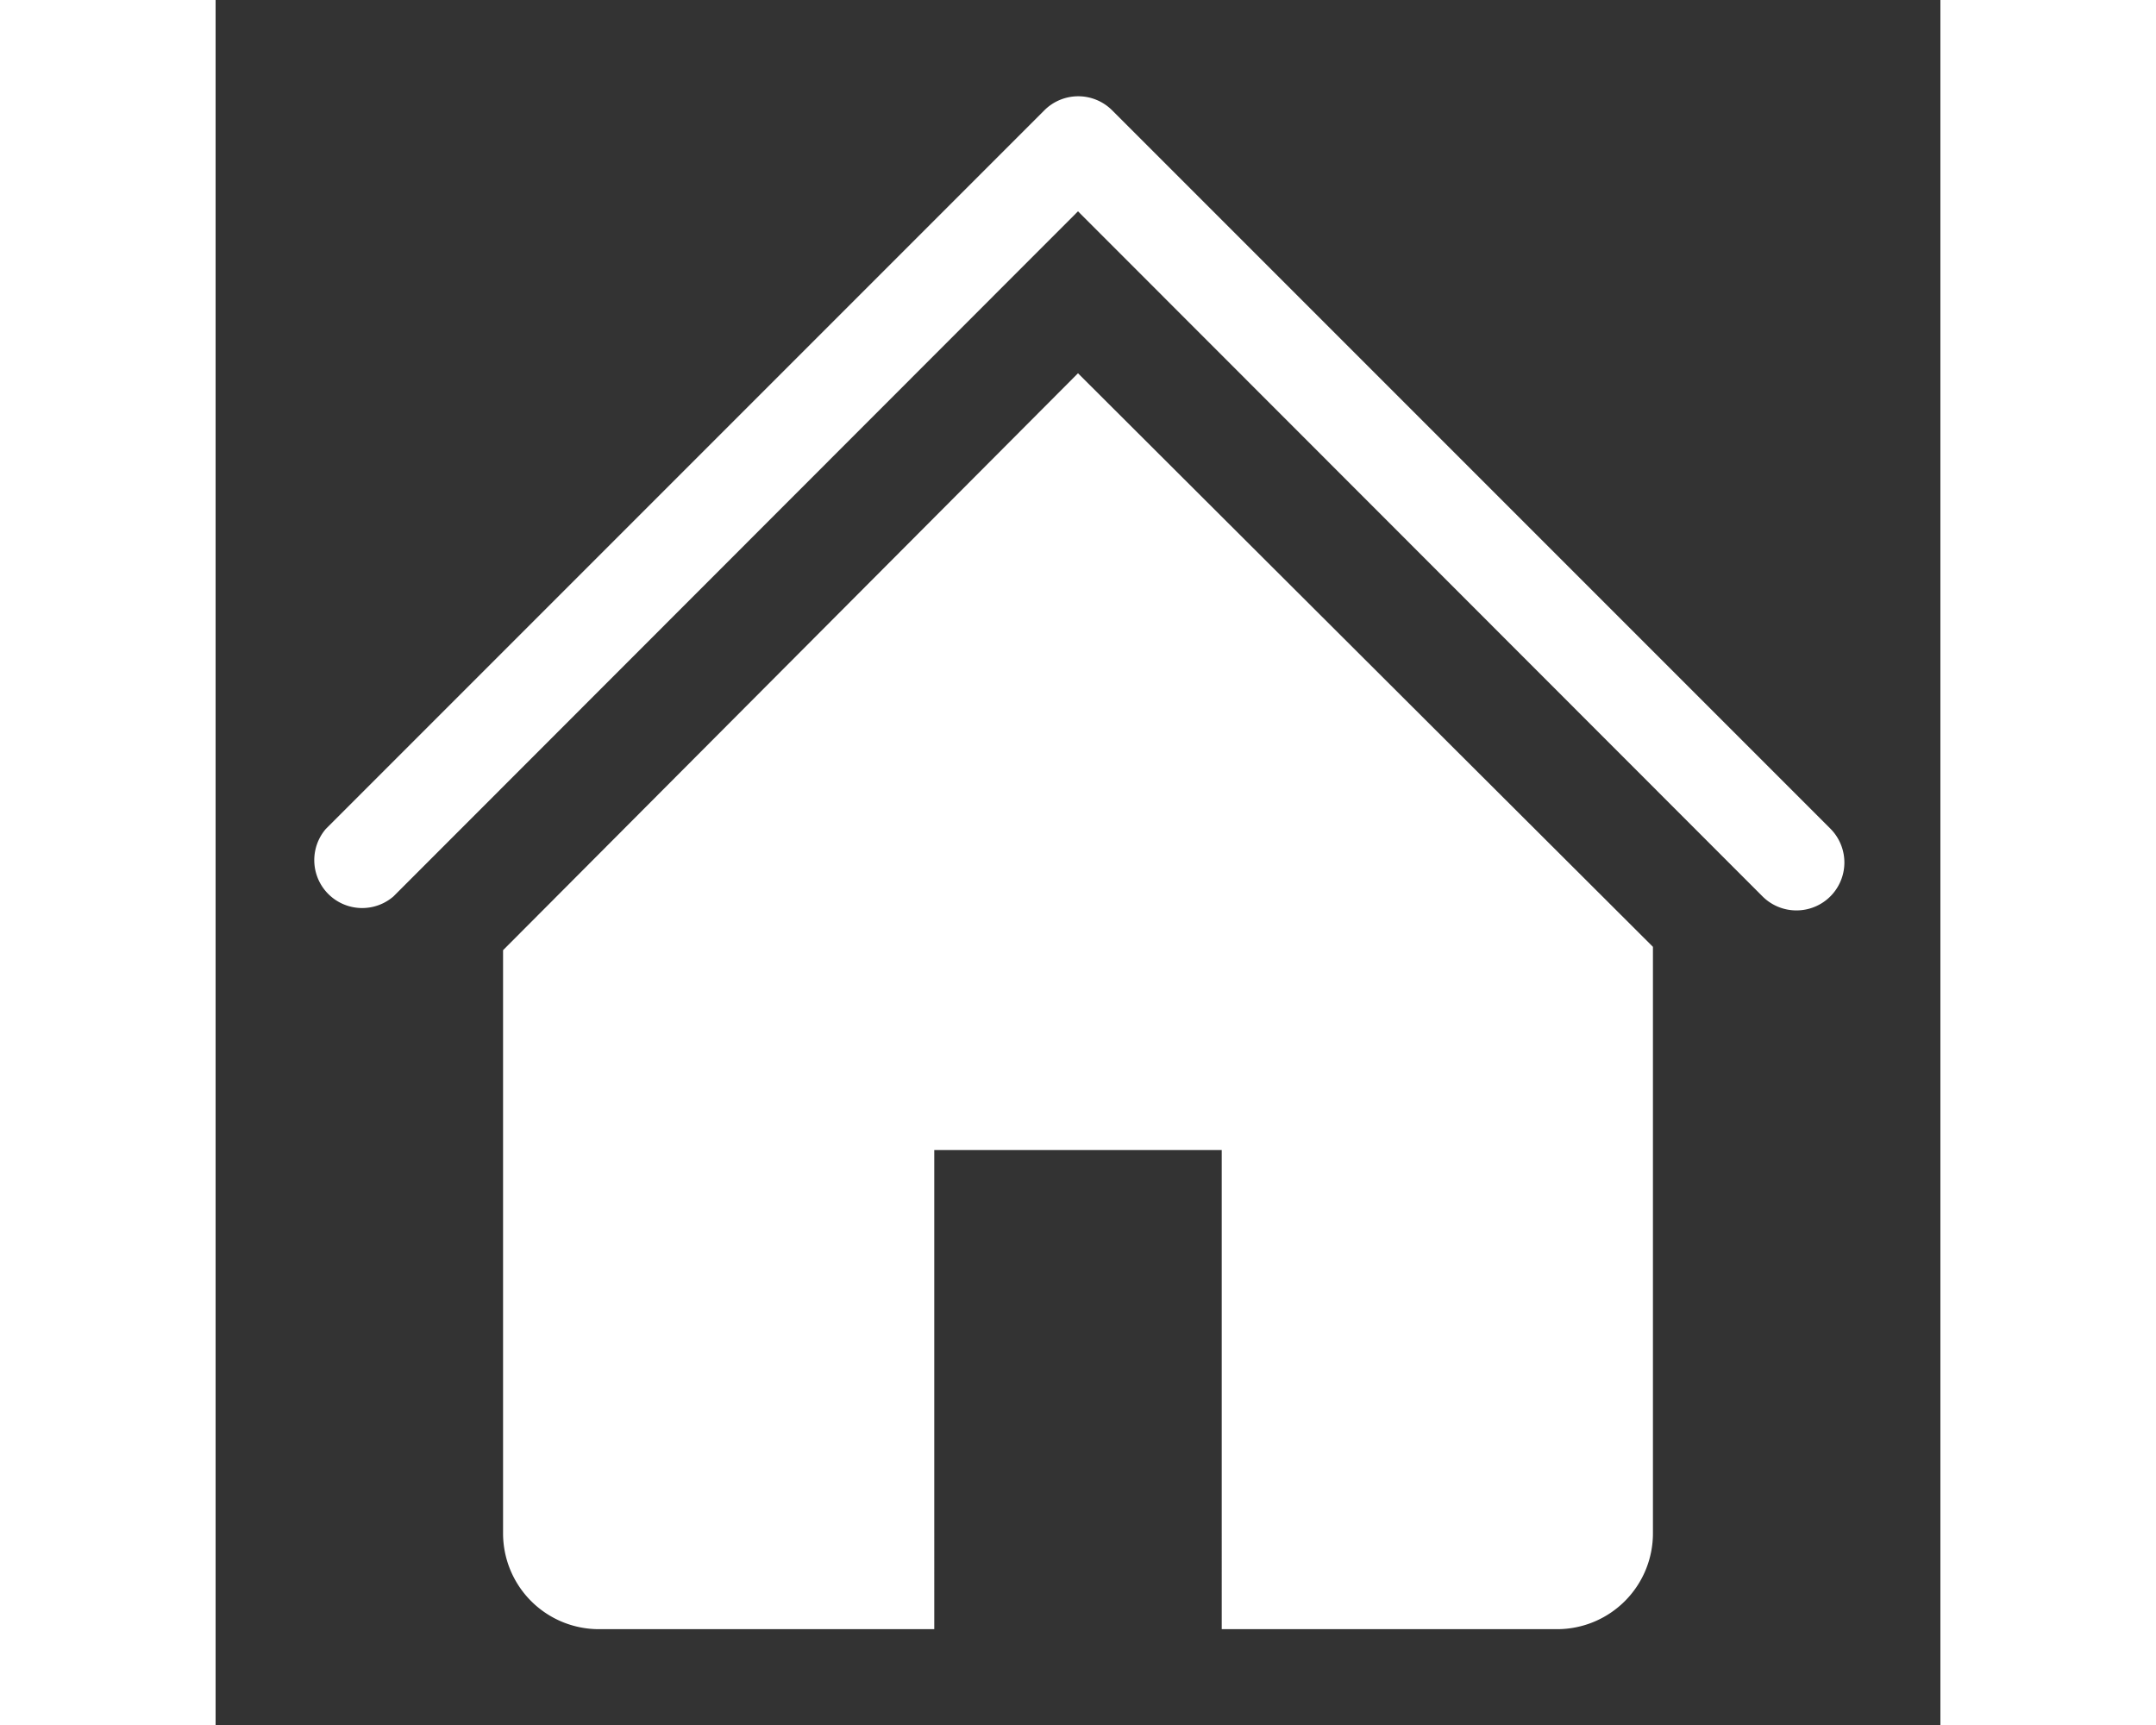 <svg
          fill="current"
          width="50px"
          height="40px"
          viewBox="0 0 36 36"
          version="1.1"
          preserveAspectRatio="xMidYMid meet"
          xmlns="http://www.w3.org/2000/svg"
        >
          <rect x="0" y="0" width="36" height="36" fill="#333333" stroke="none"/>
          <path
            class="clr-i-solid clr-i-solid-path-1"
            d="M33,19a1,1,0,0,1-.71-.29L18,4.41,3.71,18.71a1,1,0,0,1-1.41-1.41l15-15a1,1,0,0,1,1.41,0l15,15A1,1,0,0,1,33,19Z"
            fill="white"
          ></path>
          <path
            class="clr-i-solid clr-i-solid-path-2"
            d="M18,7.79,6,19.83V32a2,2,0,0,0,2,2h7V24h6V34h7a2,2,0,0,0,2-2V19.76Z"
            fill="white"
          ></path>
</svg>

